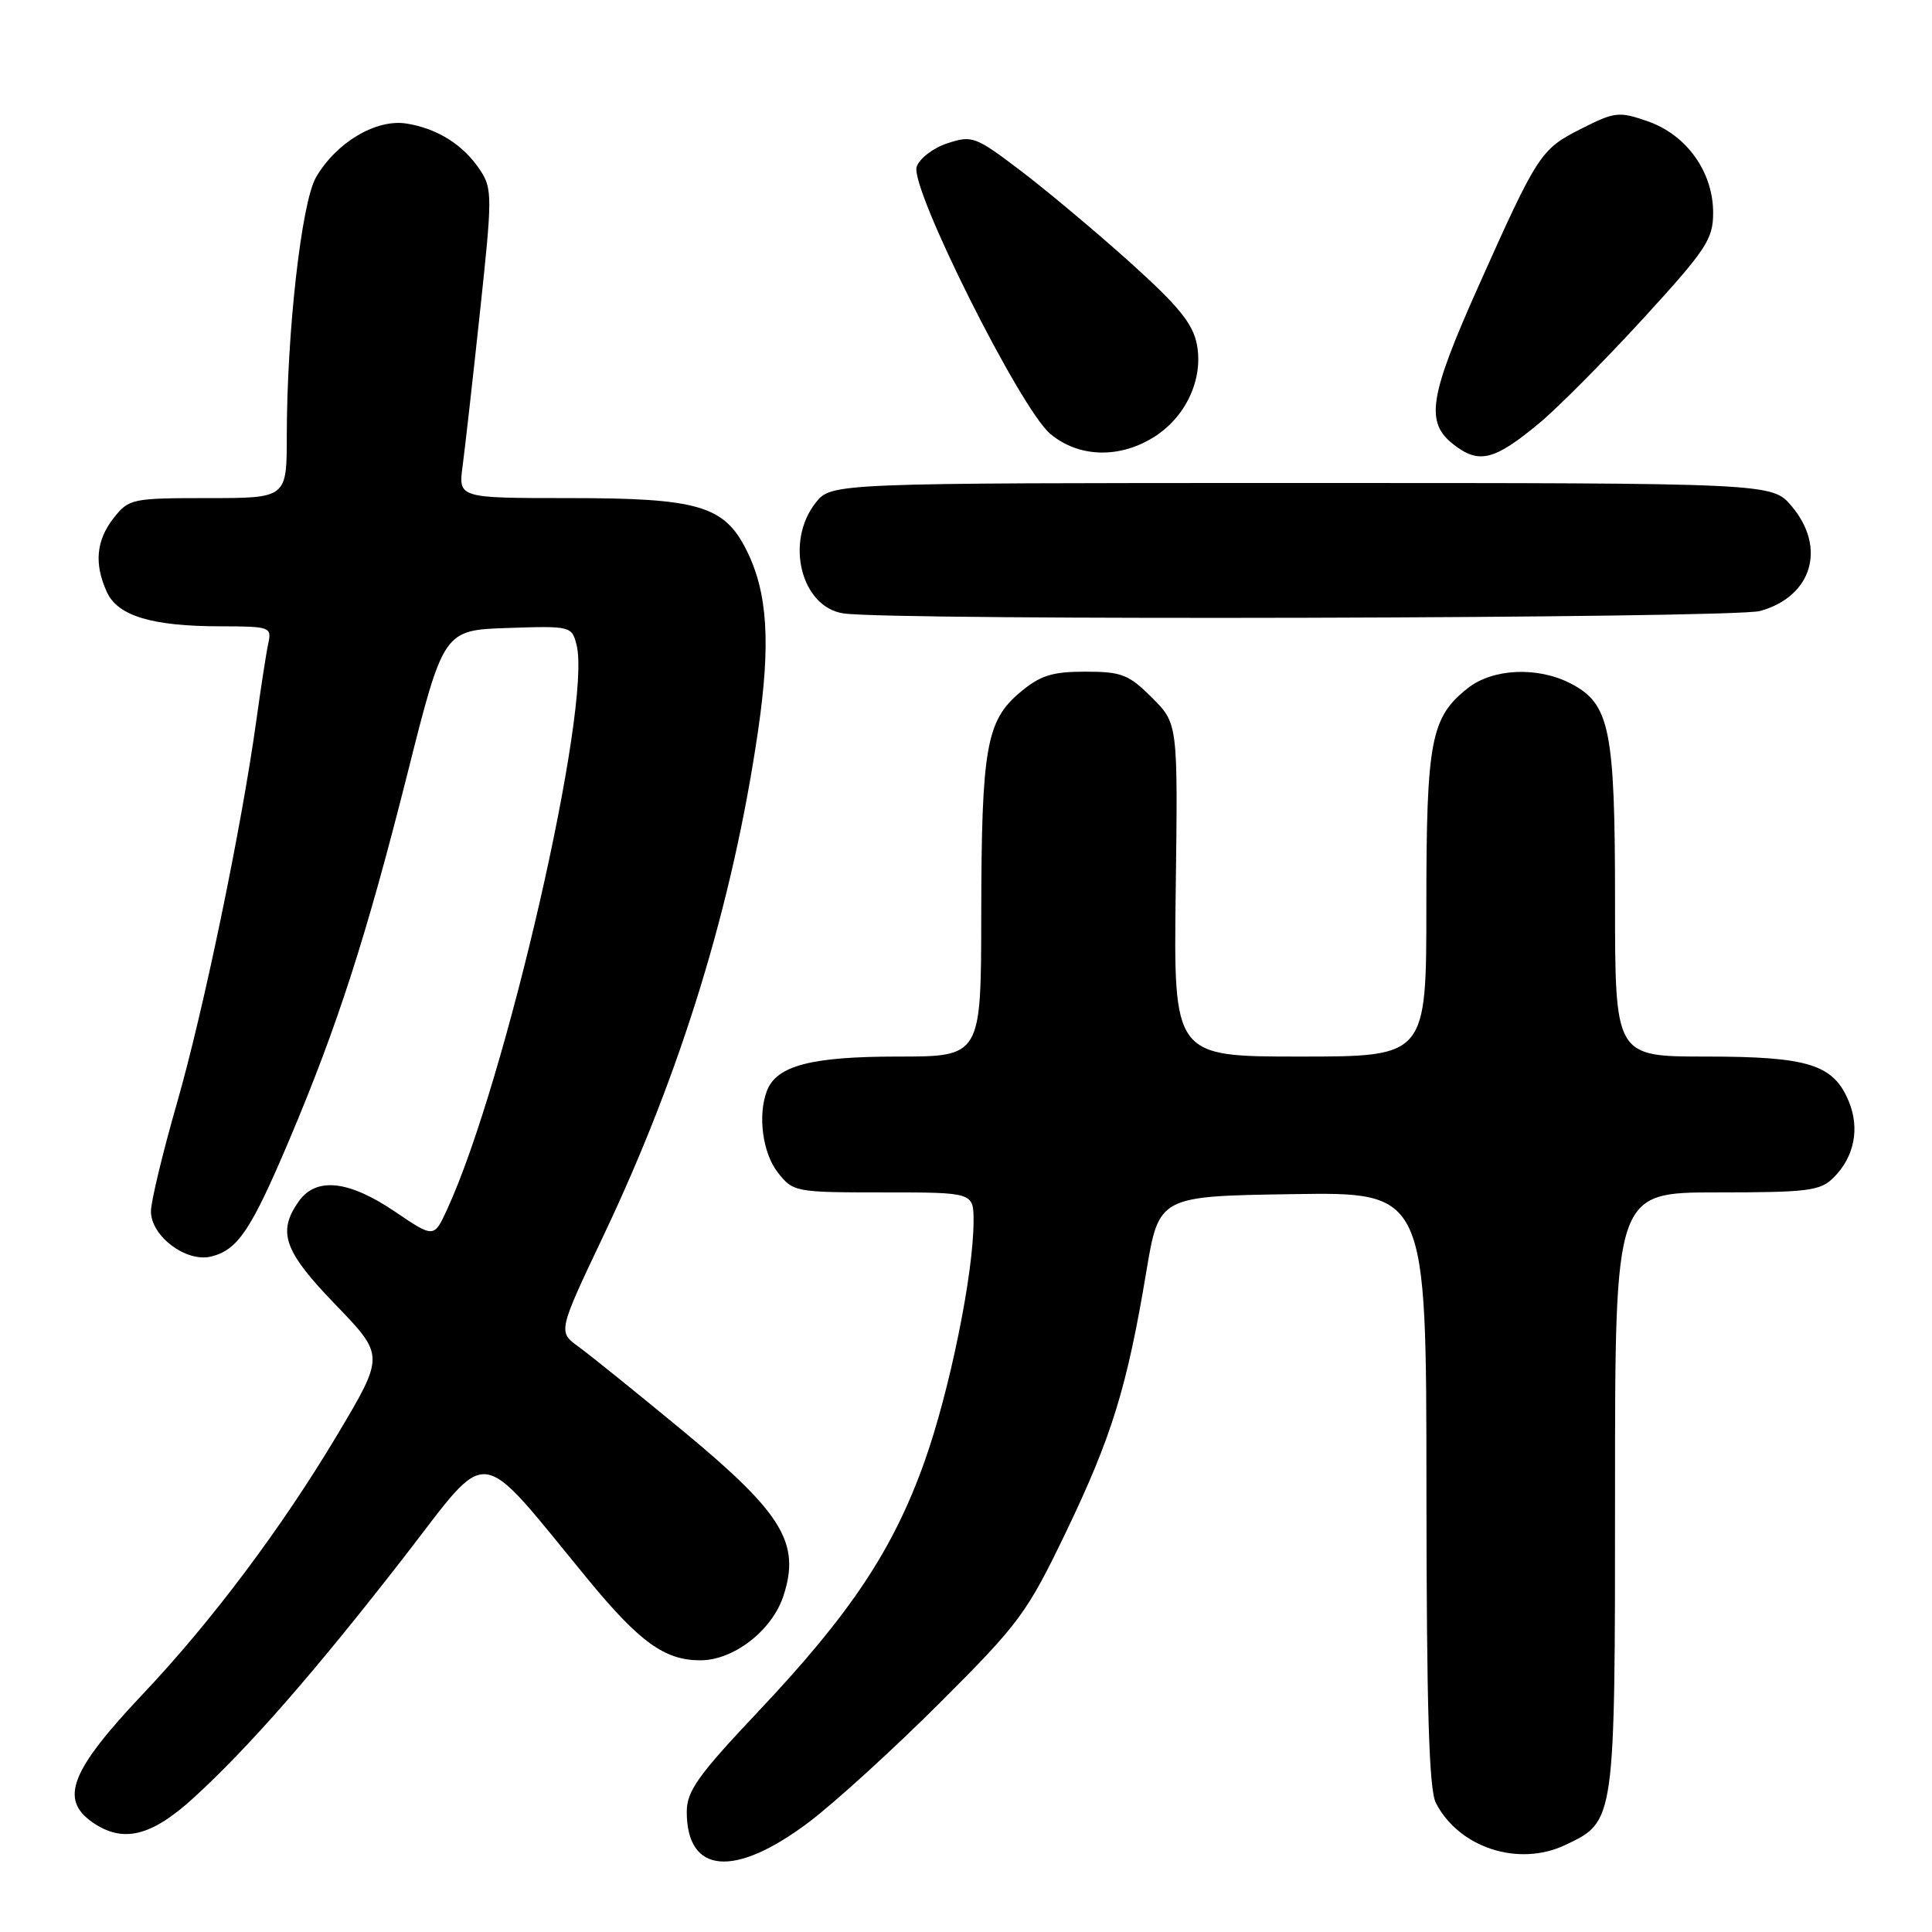 <?xml version="1.0" encoding="UTF-8" standalone="no"?>
<!DOCTYPE svg PUBLIC "-//W3C//DTD SVG 1.1//EN" "http://www.w3.org/Graphics/SVG/1.1/DTD/svg11.dtd" >
<svg xmlns="http://www.w3.org/2000/svg" xmlns:xlink="http://www.w3.org/1999/xlink" version="1.1" viewBox="0 0 256 256">
 <g >
 <path fill="currentColor"
d=" M 107.24 241.40 C 110.68 238.79 118.51 231.66 124.63 225.54 C 135.09 215.09 136.10 213.72 141.27 202.96 C 147.30 190.41 149.34 183.81 151.88 168.57 C 153.56 158.50 153.56 158.50 171.28 158.23 C 189.00 157.95 189.00 157.95 189.01 197.23 C 189.03 226.41 189.35 237.12 190.26 238.90 C 193.32 244.84 201.22 247.41 207.41 244.47 C 214.03 241.33 214.00 241.56 214.00 197.55 C 214.00 158.00 214.00 158.00 227.50 158.00 C 239.61 158.00 241.20 157.80 242.97 156.03 C 245.71 153.29 246.46 149.52 244.97 145.93 C 242.94 141.04 239.63 140.00 226.05 140.00 C 214.00 140.00 214.00 140.00 214.00 119.47 C 214.00 96.60 213.32 93.25 208.13 90.57 C 203.75 88.30 197.82 88.57 194.51 91.17 C 189.59 95.04 189.00 98.10 189.00 119.97 C 189.00 140.00 189.00 140.00 172.25 140.00 C 155.50 140.00 155.50 140.00 155.79 117.94 C 156.08 95.88 156.08 95.88 152.64 92.44 C 149.57 89.37 148.62 89.00 143.81 89.00 C 139.39 89.00 137.84 89.50 135.15 91.75 C 130.68 95.51 130.05 99.13 130.02 121.25 C 130.00 140.00 130.00 140.00 118.95 140.00 C 107.49 140.00 102.90 141.20 101.62 144.54 C 100.38 147.79 101.05 152.79 103.07 155.37 C 105.10 157.95 105.38 158.00 117.07 158.00 C 129.00 158.00 129.00 158.00 129.00 161.82 C 129.00 168.80 125.82 184.37 122.49 193.71 C 118.35 205.33 112.71 213.81 100.59 226.66 C 92.50 235.22 91.00 237.32 91.00 240.08 C 91.00 248.35 97.36 248.87 107.24 241.40 Z  M 25.66 238.22 C 33.01 231.50 41.74 221.51 53.56 206.29 C 65.16 191.35 62.93 191.07 77.95 209.33 C 84.78 217.62 88.09 220.00 92.80 220.00 C 97.21 220.00 102.29 216.06 103.80 211.49 C 106.10 204.50 103.71 200.55 90.66 189.74 C 84.51 184.66 78.23 179.59 76.70 178.48 C 73.92 176.47 73.92 176.47 79.96 163.74 C 90.30 141.96 97.09 119.79 100.44 96.88 C 102.15 85.22 101.72 78.50 98.91 72.89 C 95.97 67.01 92.52 66.00 75.46 66.00 C 60.73 66.00 60.73 66.00 61.30 61.75 C 61.61 59.41 62.65 50.23 63.60 41.33 C 65.23 26.17 65.24 25.01 63.66 22.60 C 61.45 19.22 58.00 17.03 53.86 16.37 C 49.84 15.73 44.55 18.87 41.87 23.50 C 39.95 26.82 38.01 44.00 38.00 57.75 C 38.00 66.00 38.00 66.00 27.57 66.00 C 17.50 66.00 17.07 66.09 15.07 68.63 C 12.74 71.60 12.45 74.70 14.16 78.45 C 15.60 81.62 20.16 82.99 29.27 82.99 C 35.77 83.00 36.02 83.09 35.55 85.25 C 35.28 86.49 34.57 91.10 33.96 95.50 C 31.99 109.74 26.95 134.00 23.43 146.23 C 21.55 152.79 20.00 159.22 20.00 160.51 C 20.00 163.79 24.66 167.30 27.96 166.50 C 31.51 165.63 33.25 163.04 38.35 151.00 C 44.72 135.94 48.54 124.11 53.99 102.50 C 58.78 83.50 58.78 83.50 67.27 83.21 C 75.63 82.93 75.77 82.97 76.40 85.46 C 78.44 93.58 67.02 143.38 59.24 160.27 C 57.50 164.05 57.50 164.05 52.29 160.52 C 46.15 156.37 41.86 155.94 39.56 159.22 C 36.72 163.28 37.63 165.81 44.48 172.90 C 50.95 179.61 50.95 179.61 44.73 190.06 C 37.35 202.42 28.10 214.77 18.93 224.47 C 9.37 234.59 7.87 238.39 12.22 241.44 C 16.26 244.27 20.03 243.36 25.66 238.22 Z  M 233.22 80.96 C 240.10 79.05 242.05 72.59 237.41 67.08 C 234.82 64.00 234.82 64.00 172.48 64.00 C 110.15 64.00 110.15 64.00 108.07 66.63 C 103.99 71.83 106.16 80.43 111.76 81.28 C 118.11 82.25 229.65 81.95 233.22 80.96 Z  M 204.00 56.04 C 206.47 53.98 212.66 47.74 217.75 42.19 C 226.10 33.06 227.00 31.71 227.00 28.19 C 227.00 22.79 223.49 17.87 218.35 16.08 C 214.52 14.74 213.98 14.80 209.48 17.08 C 204.15 19.77 203.74 20.39 195.87 38.00 C 189.37 52.55 188.83 55.94 192.57 58.87 C 195.96 61.54 198.00 61.03 204.00 56.04 Z  M 152.76 58.00 C 157.07 55.38 159.47 50.31 158.60 45.67 C 158.07 42.88 156.19 40.57 149.72 34.75 C 145.20 30.69 138.68 25.23 135.23 22.61 C 129.25 18.07 128.81 17.91 125.53 18.99 C 123.64 19.61 121.81 21.02 121.46 22.11 C 120.57 24.93 135.19 54.14 139.16 57.48 C 142.86 60.59 148.18 60.80 152.76 58.00 Z "/>
</g>
</svg>